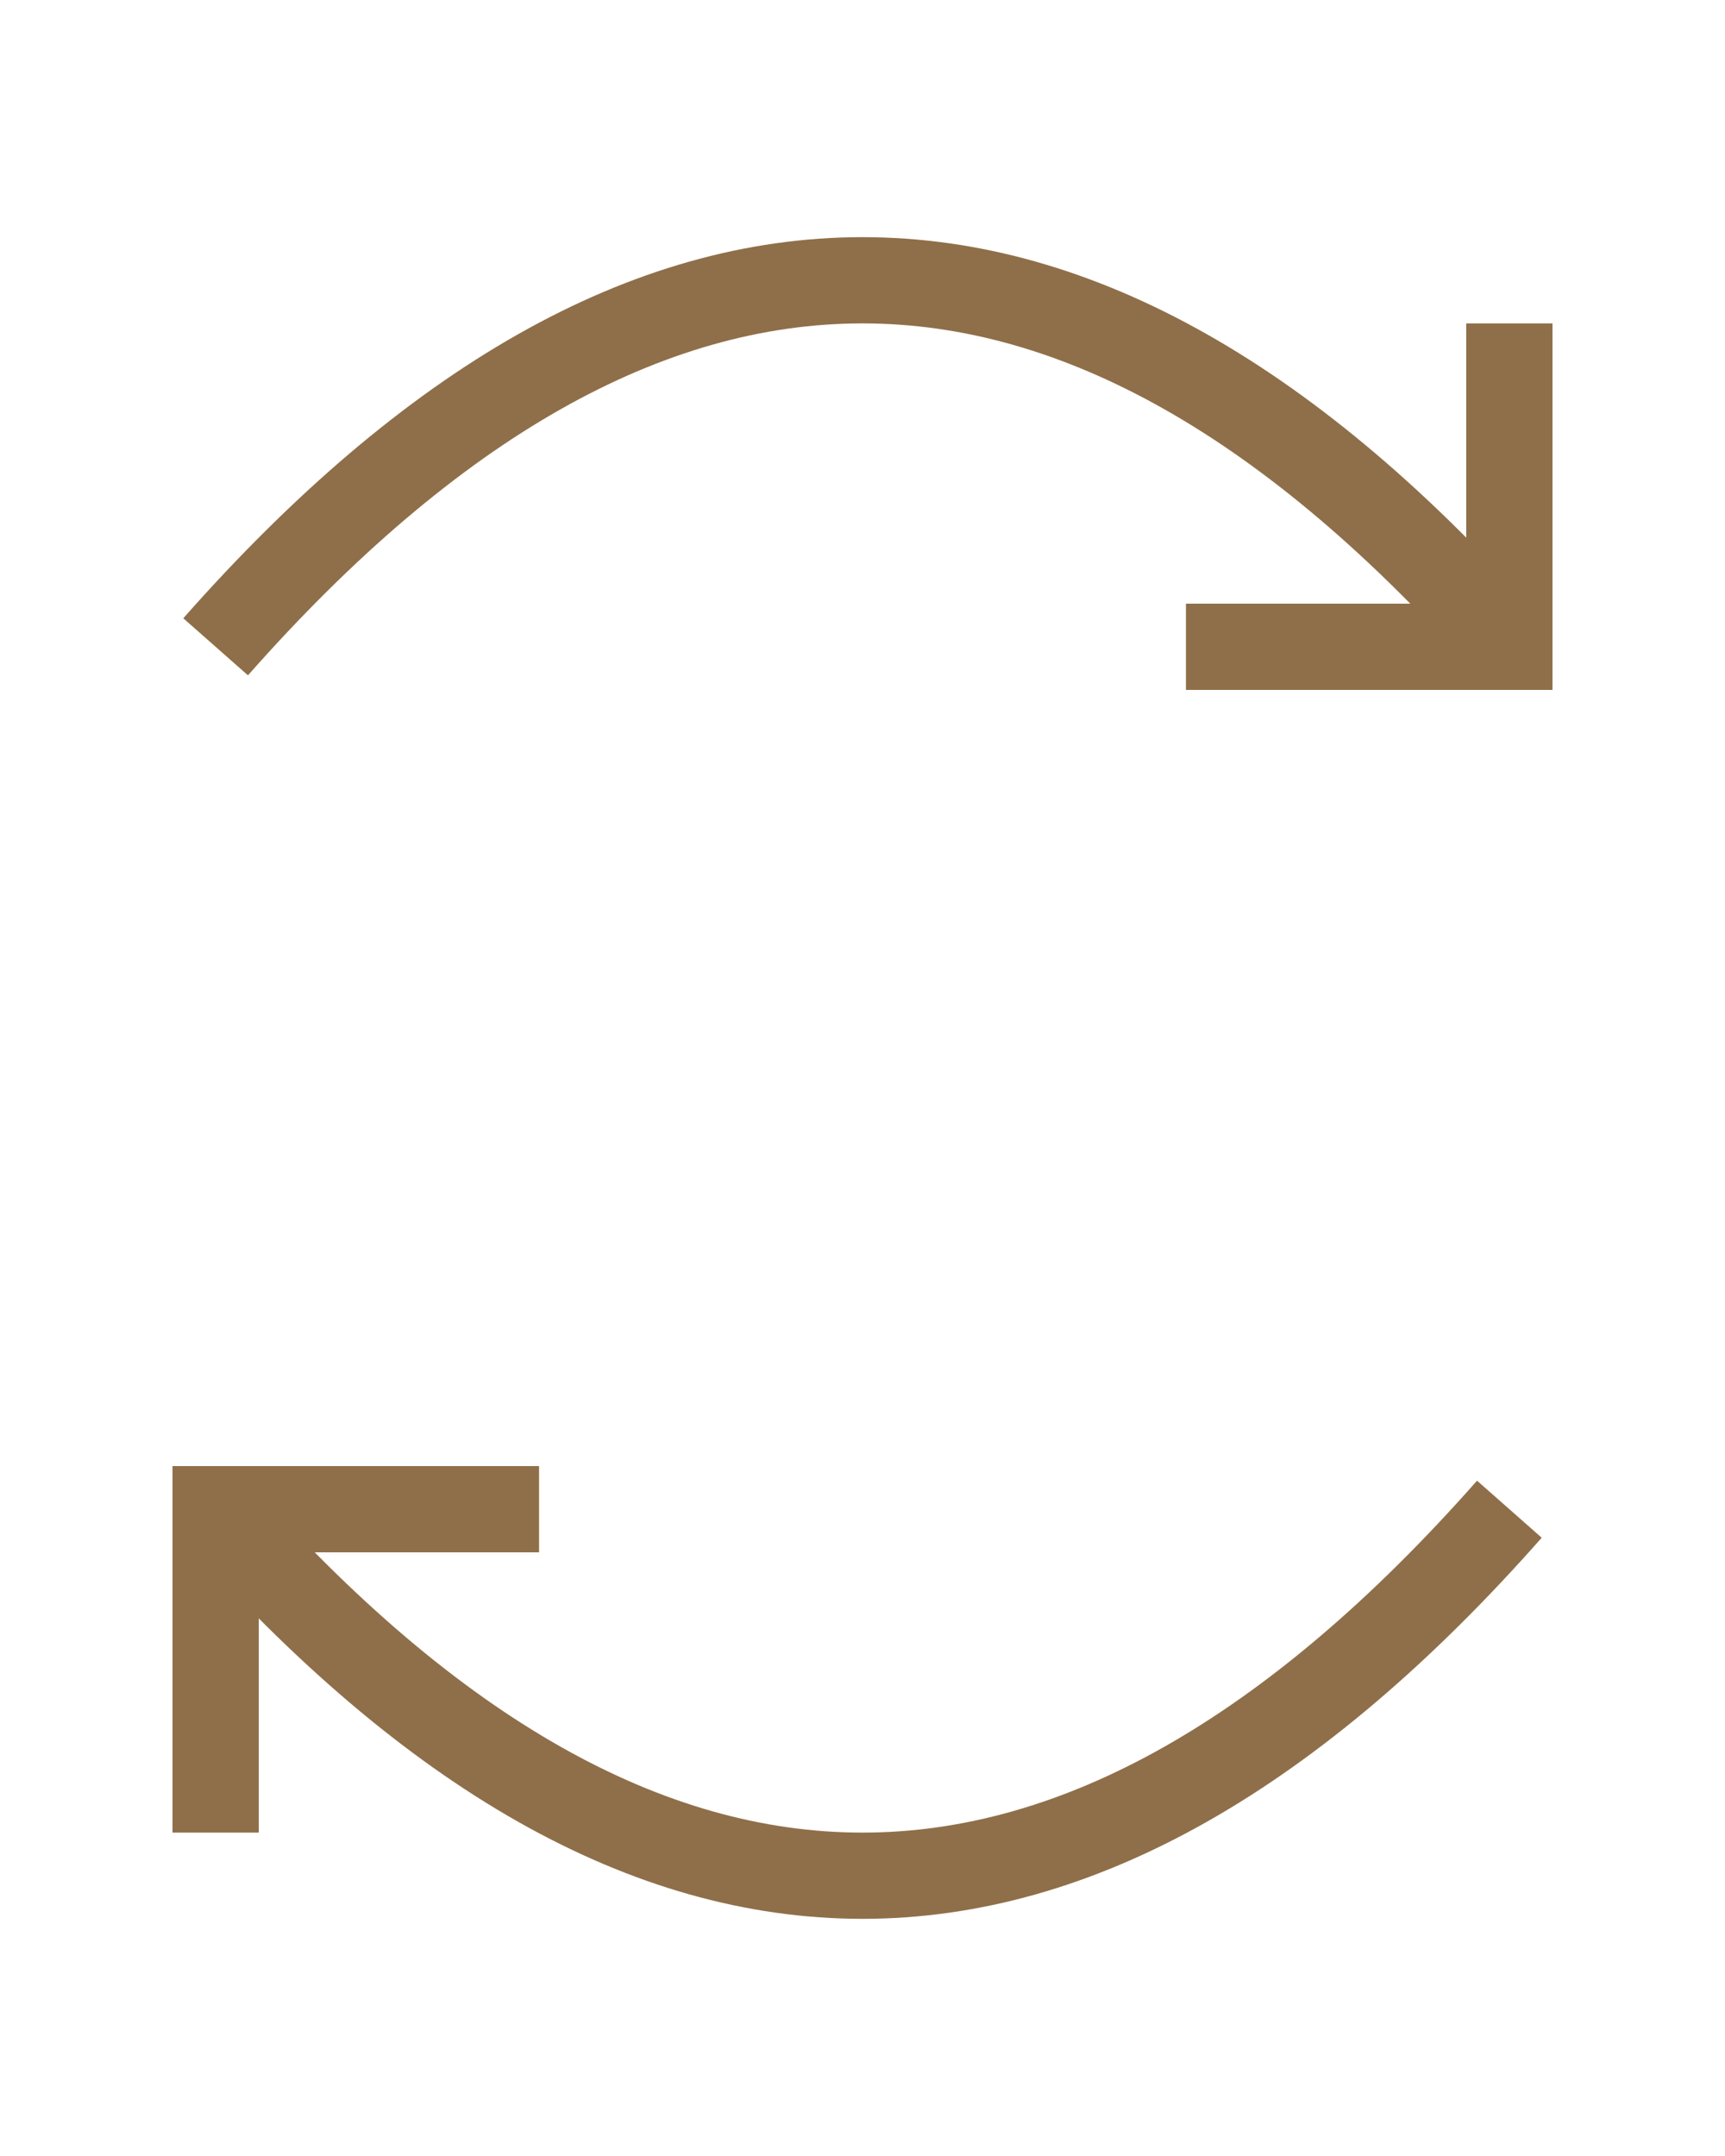 <svg xmlns='http://www.w3.org/2000/svg' height="500" width="400">
 <g fill="transparent" stroke-width='20' stroke='#8f6f49'>
    <path d="M 50 150 q 150 -170 300 0" />
    <path d="M 50 350 q 150 170 300 0" />
    <polyline points="350,75 350,150 275,150"></polyline>
    <polyline points="50,425 50,350 125,350"></polyline>
  </g>
</svg>
